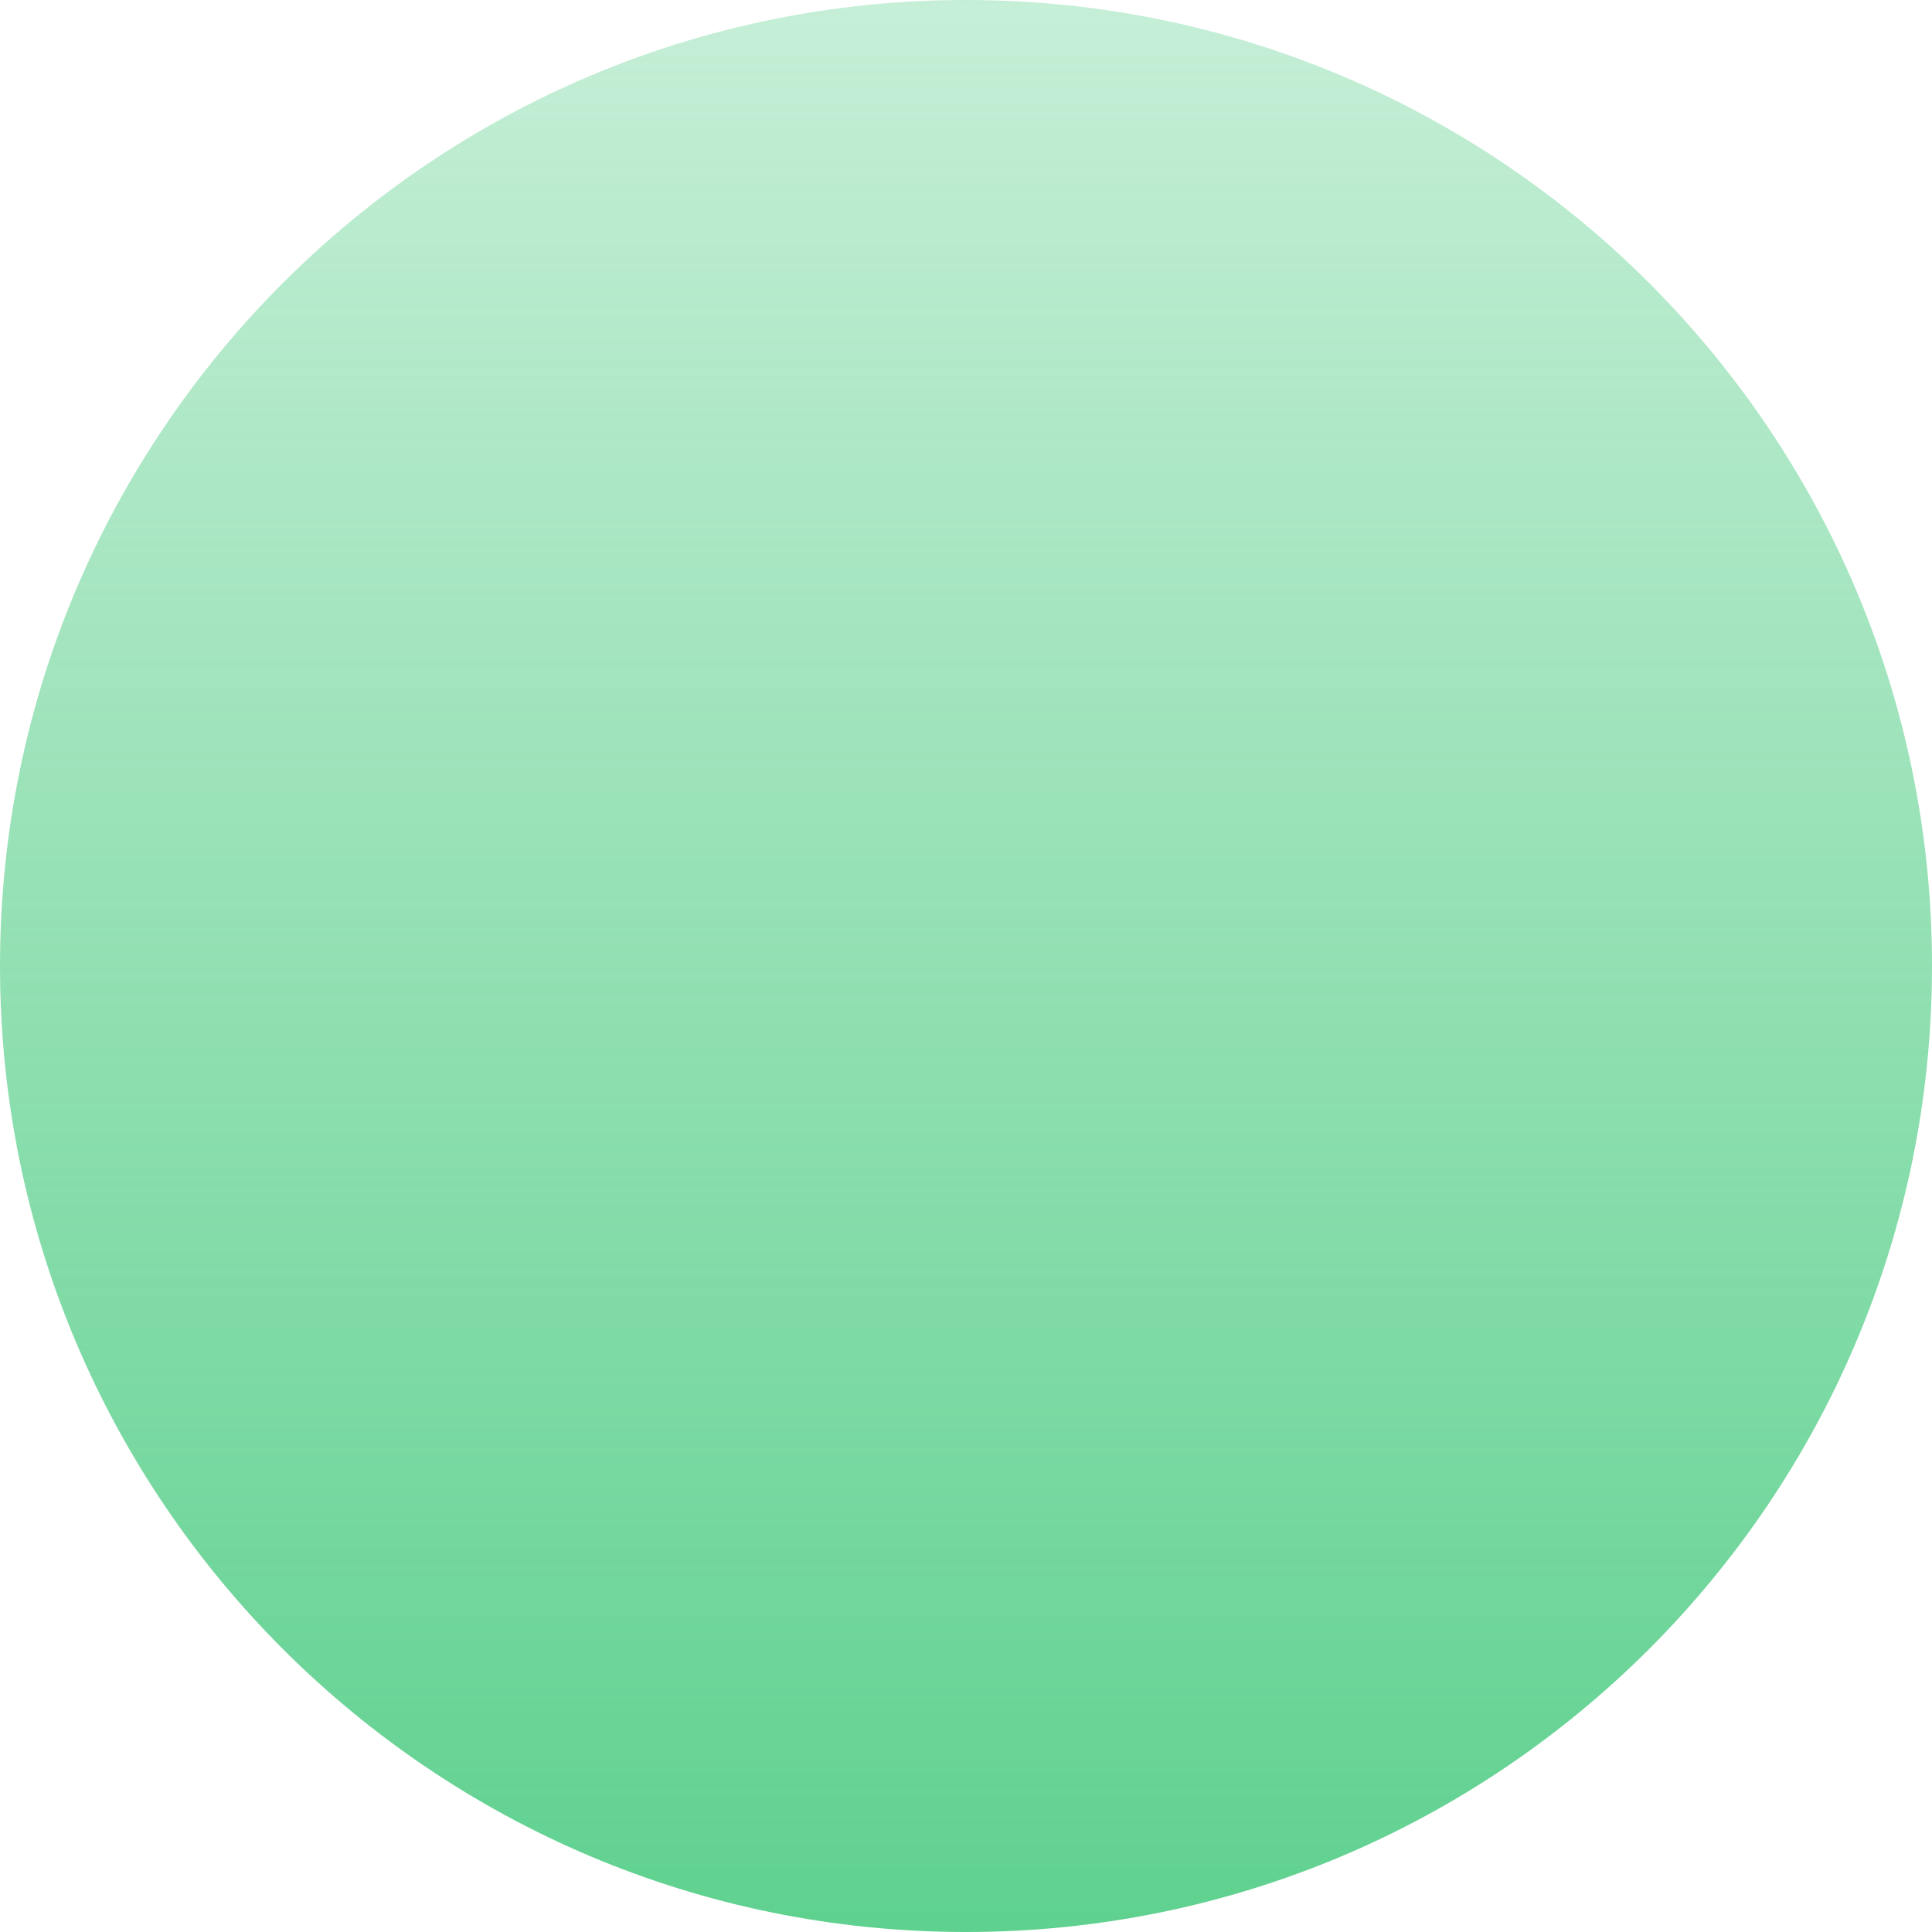 <svg width="32" height="32" fill="none" xmlns="http://www.w3.org/2000/svg"><path d="M32 16c0 8.837-7.163 16-16 16S0 24.837 0 16 7.163 0 16 0s16 7.163 16 16z" fill="url(#paint0_linear)"/><defs><linearGradient id="paint0_linear" x1="16" y1="-18" x2="16" y2="32" gradientUnits="userSpaceOnUse"><stop stop-color="#5FD18F" stop-opacity="0"/><stop offset="1" stop-color="#5FD18F"/></linearGradient></defs></svg>